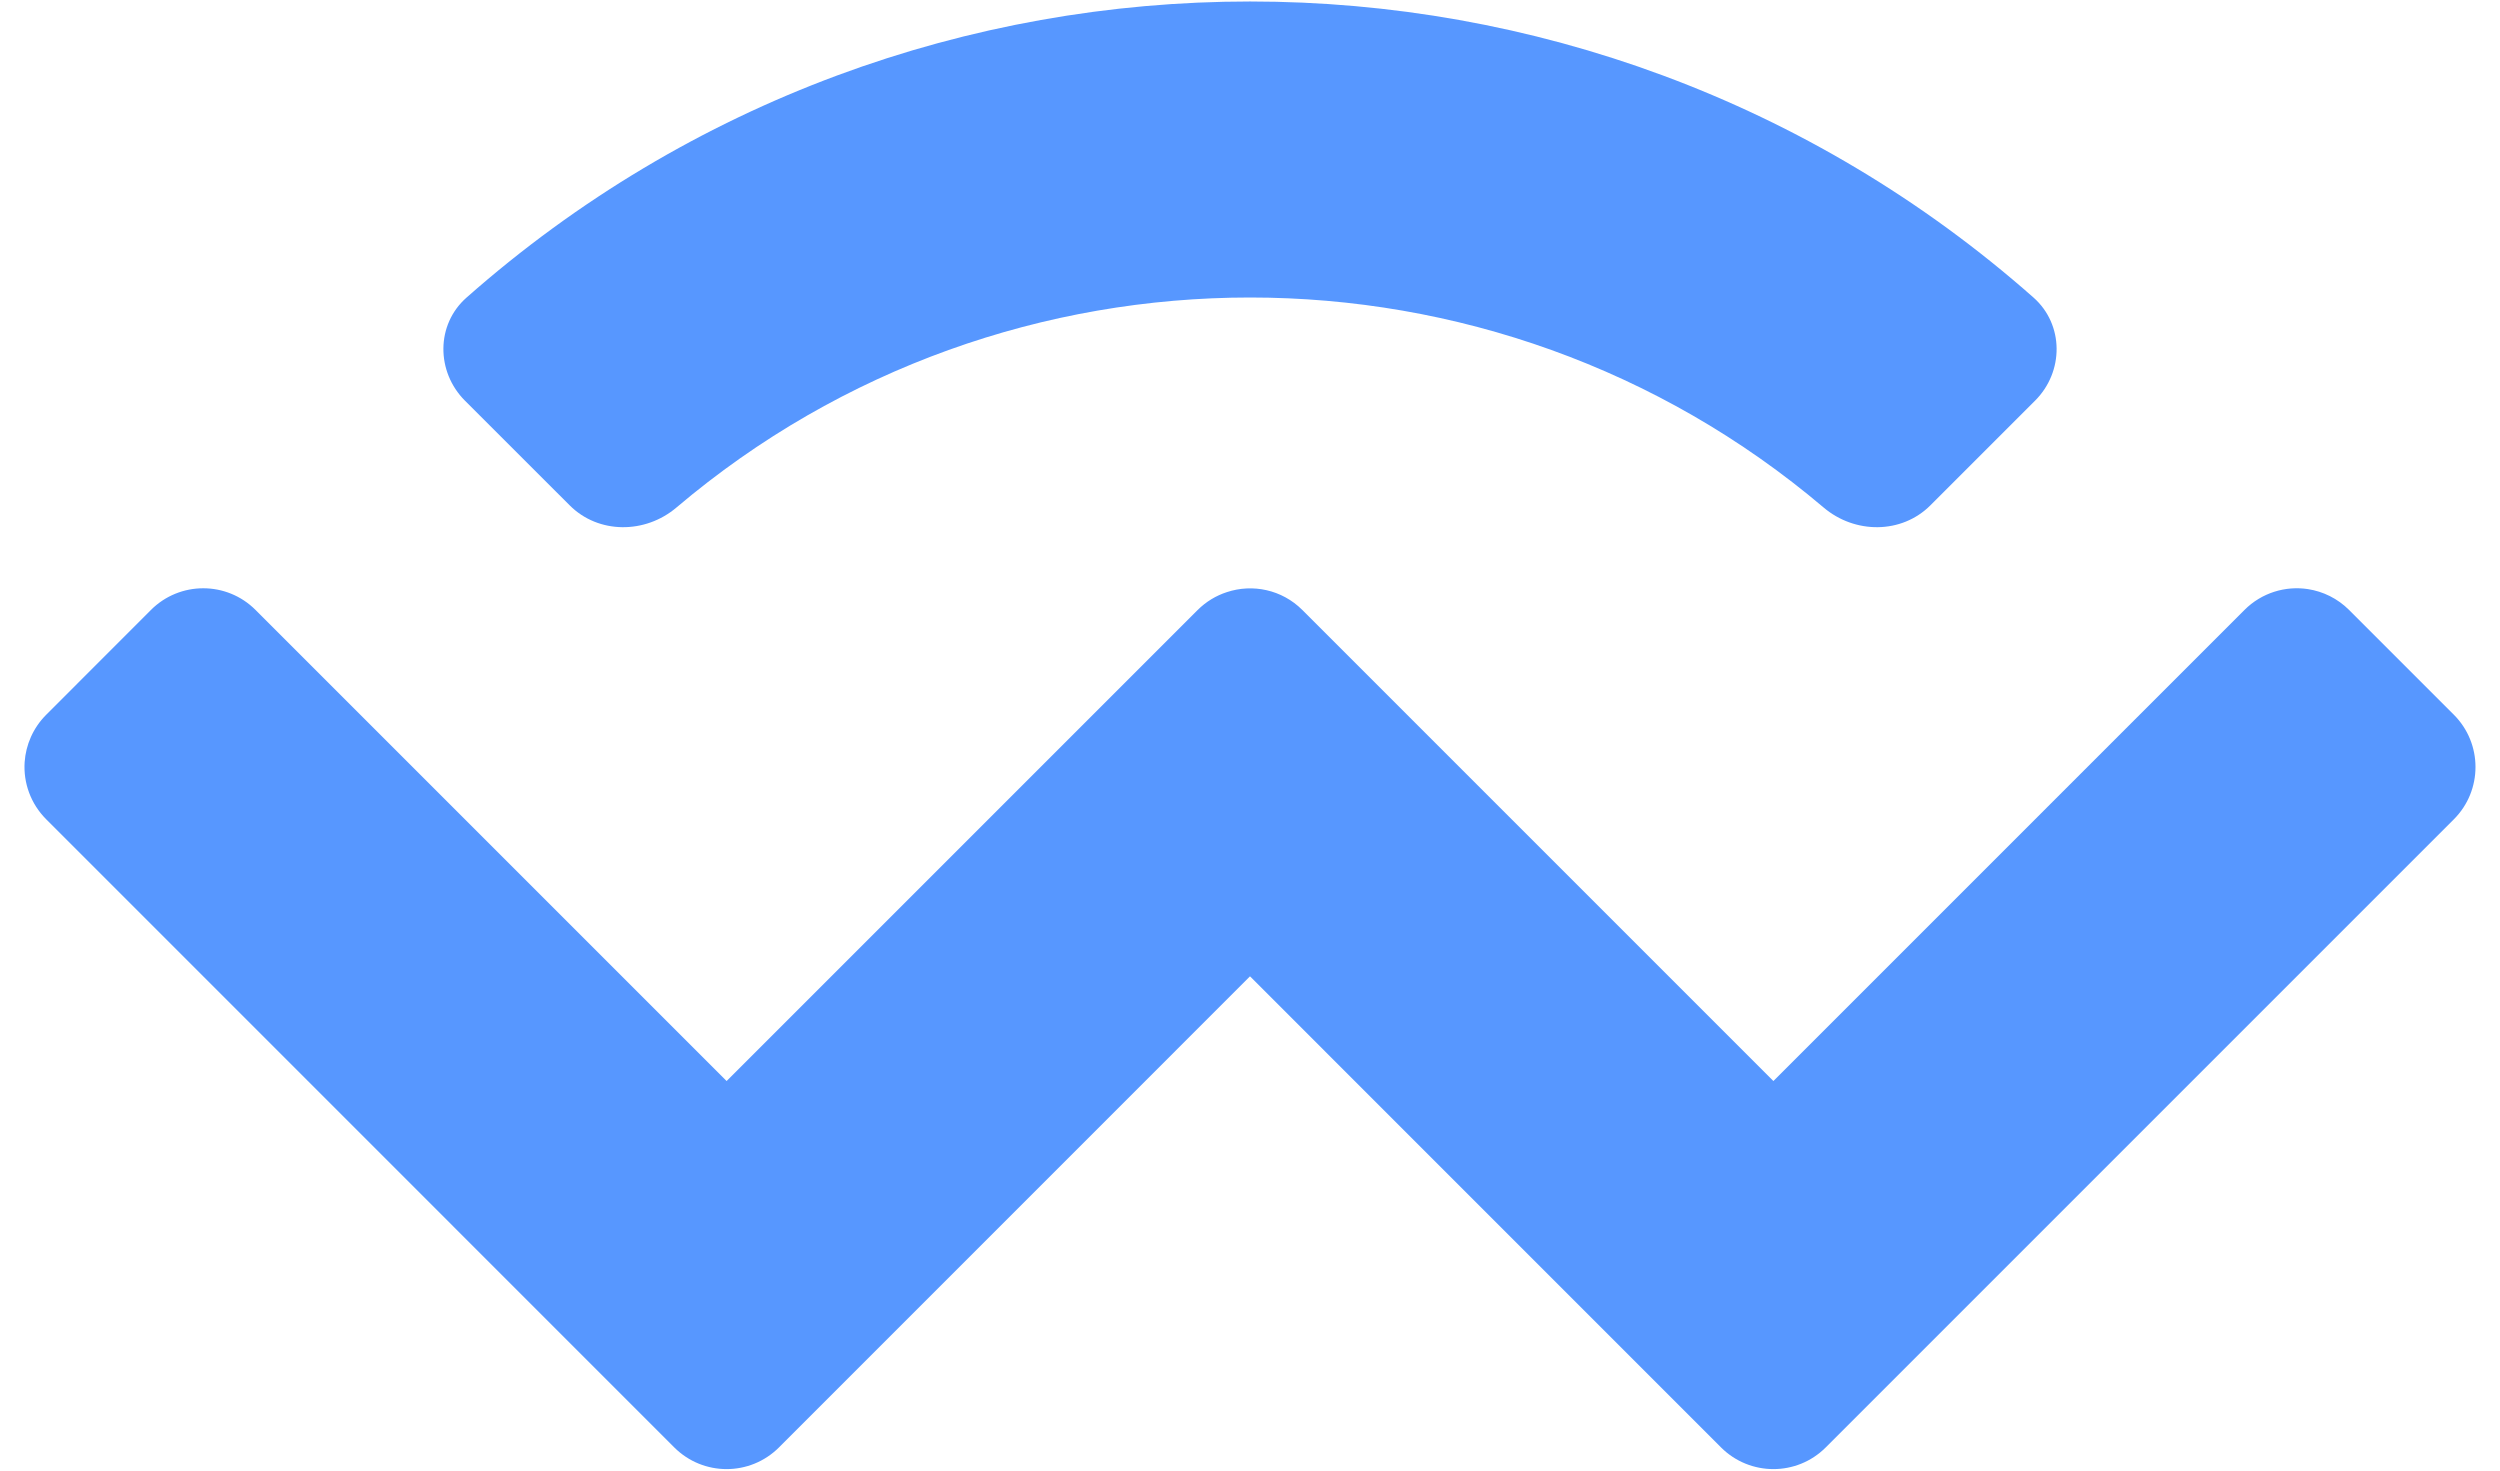 <svg xmlns="http://www.w3.org/2000/svg" width="34" height="20" viewBox="0 0 34 20" fill="none">
  <path d="M0.335 10.366C0.351 10.131 0.449 9.9 0.629 9.72L2.052 8.296C2.446 7.902 3.083 7.902 3.476 8.296L9.882 14.702L16.288 8.296C16.404 8.181 16.54 8.1 16.685 8.053C17.034 7.937 17.434 8.018 17.712 8.296L24.118 14.702L30.524 8.296C30.76 8.06 31.083 7.965 31.389 8.012C31.594 8.044 31.791 8.139 31.948 8.296L33.372 9.72C33.765 10.113 33.765 10.75 33.372 11.143L24.83 19.685C24.437 20.078 23.8 20.078 23.406 19.685L17 13.278L10.594 19.685C10.2 20.078 9.564 20.078 9.17 19.685L0.629 11.143C0.416 10.93 0.317 10.645 0.335 10.366Z" fill="#5797FF"/>
  <path d="M6.323 5.449C5.93 5.055 5.928 4.414 6.345 4.047C12.421 -1.322 21.58 -1.322 27.656 4.047C28.071 4.415 28.071 5.055 27.677 5.449L26.254 6.872C25.86 7.266 25.225 7.262 24.801 6.902C20.309 3.094 13.691 3.094 9.2 6.902C8.776 7.262 8.14 7.266 7.747 6.872L6.323 5.449Z" fill="#5797FF"/>
</svg>